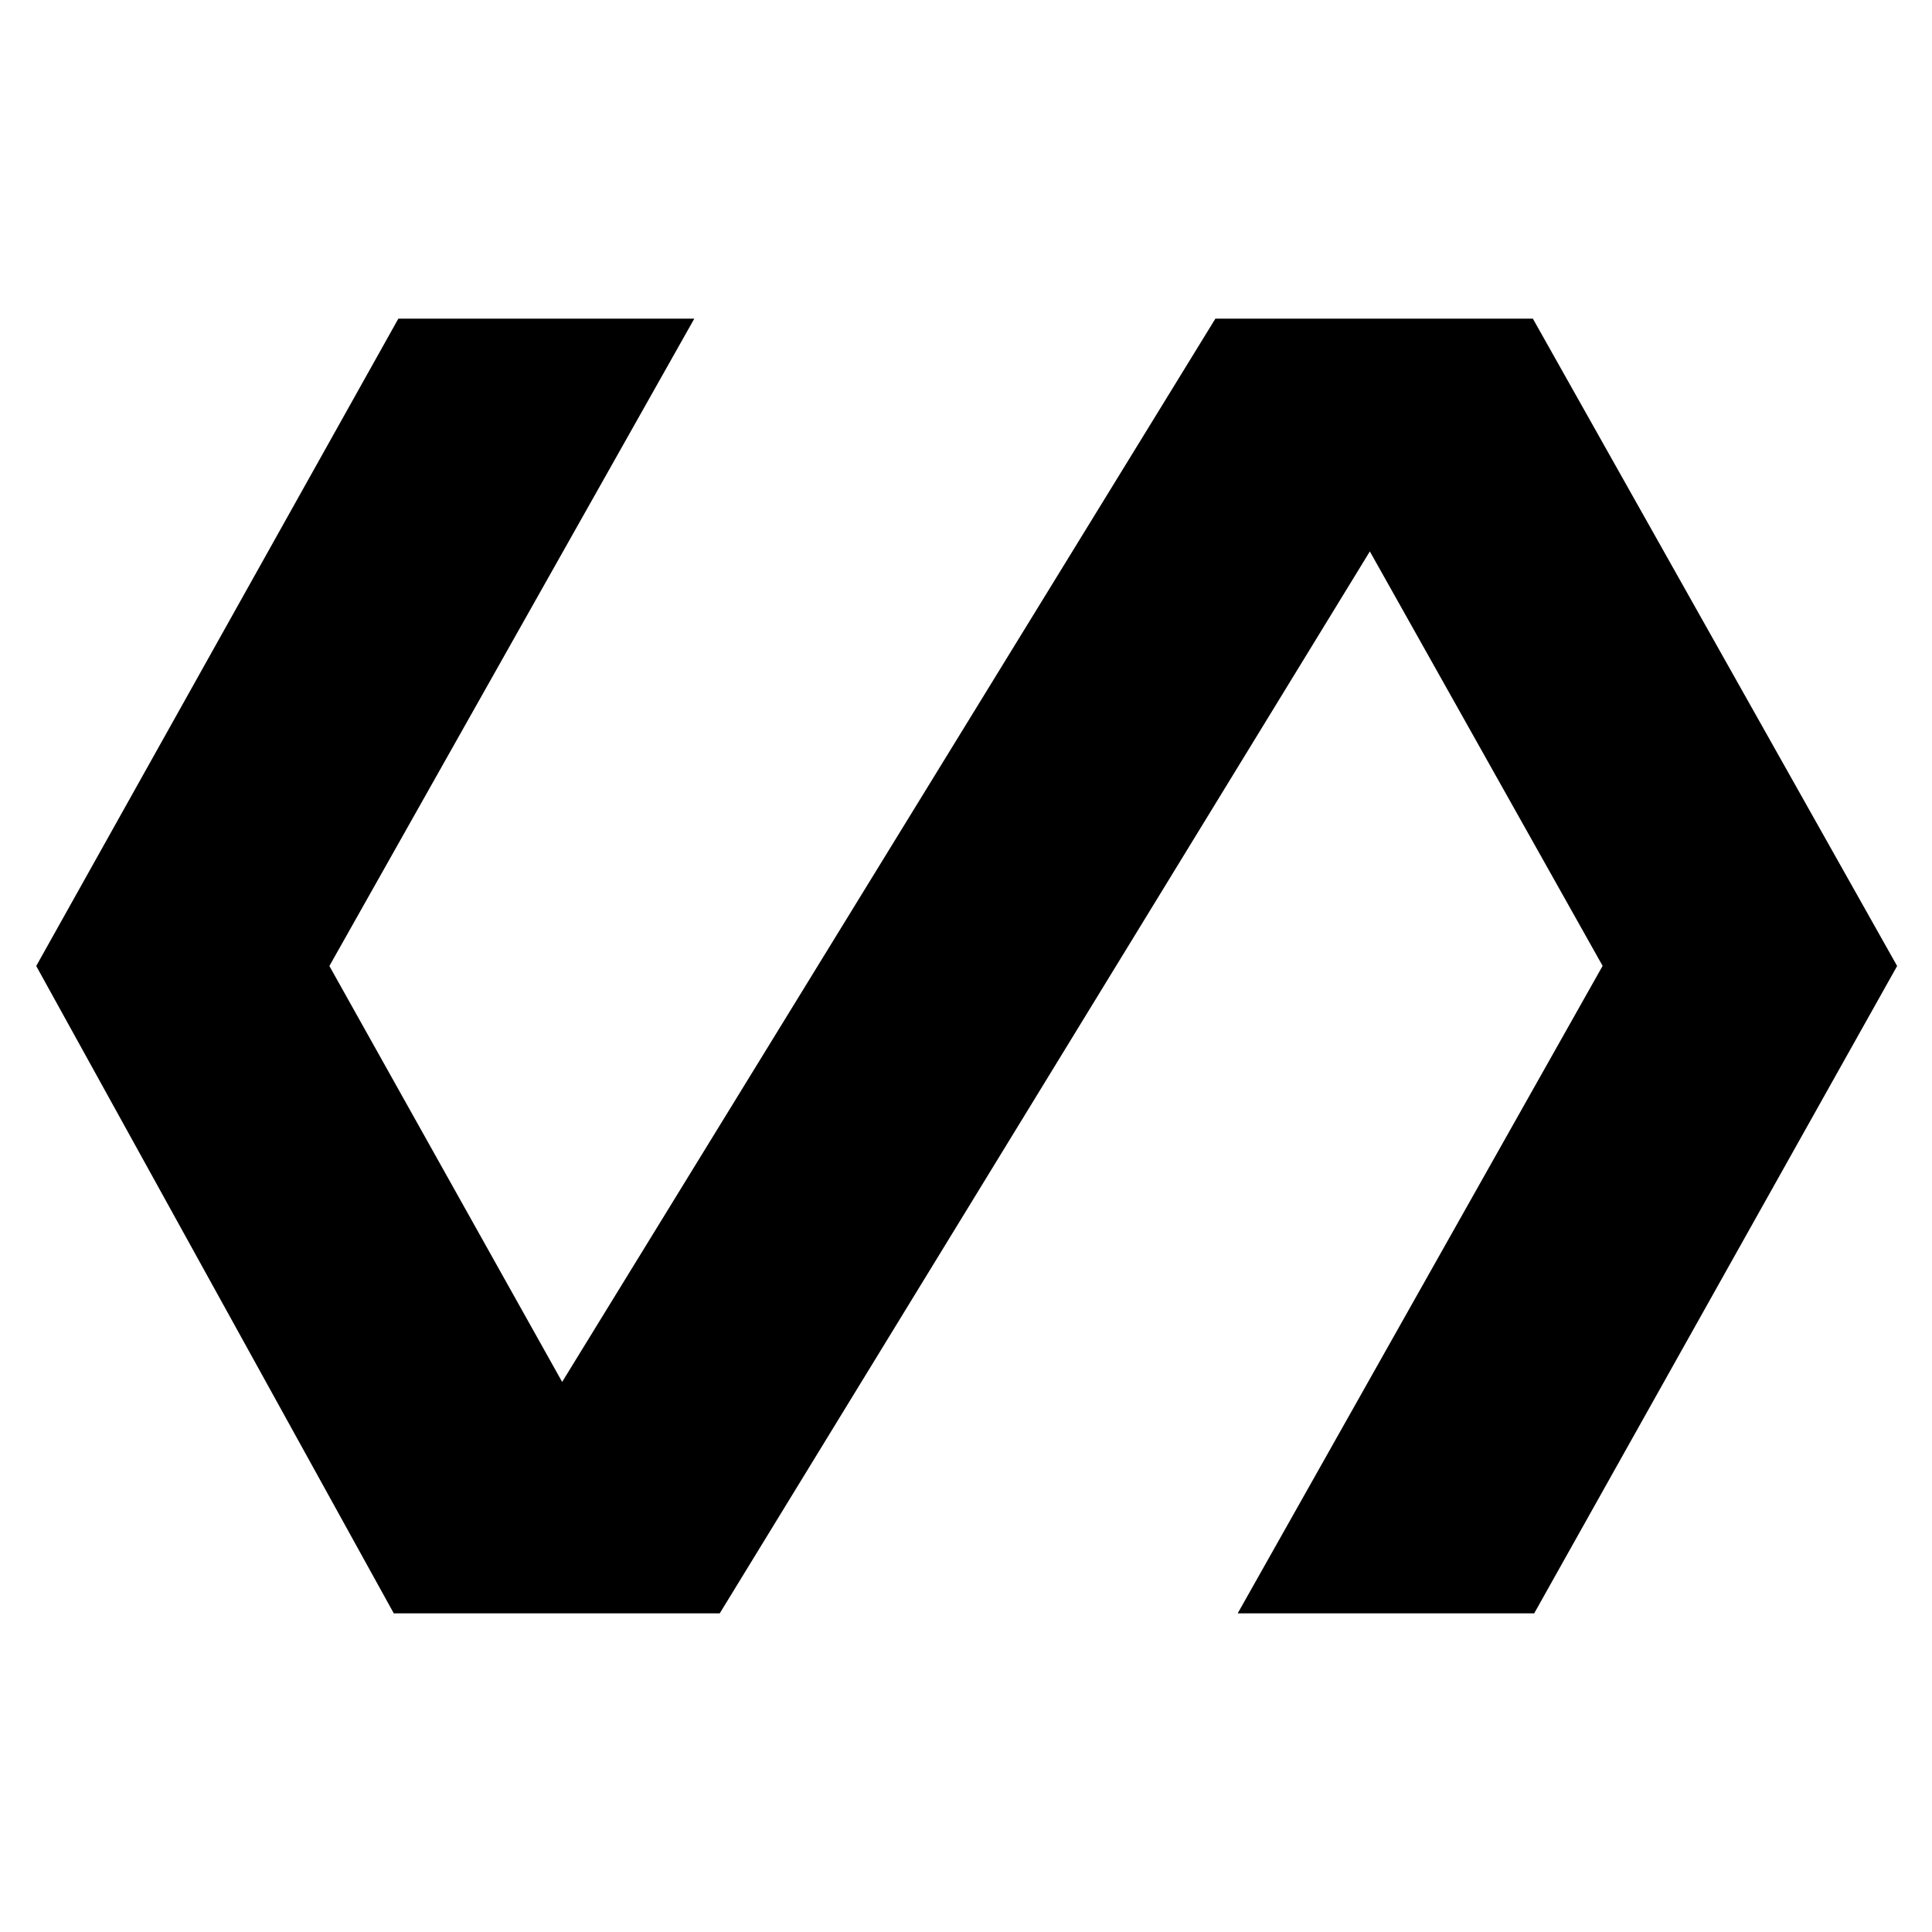 <svg xmlns="http://www.w3.org/2000/svg" height="40" viewBox="0 -960 960 960" width="40"><path d="M195.67-158.33 18-480l179.94-321.67H345L163.67-480l115.66 206.67 324.59-528.34h157.75l181 321.67-180.34 321.67H615l181.33-321.73L680.67-686 357.63-158.33H195.67Z"/></svg>